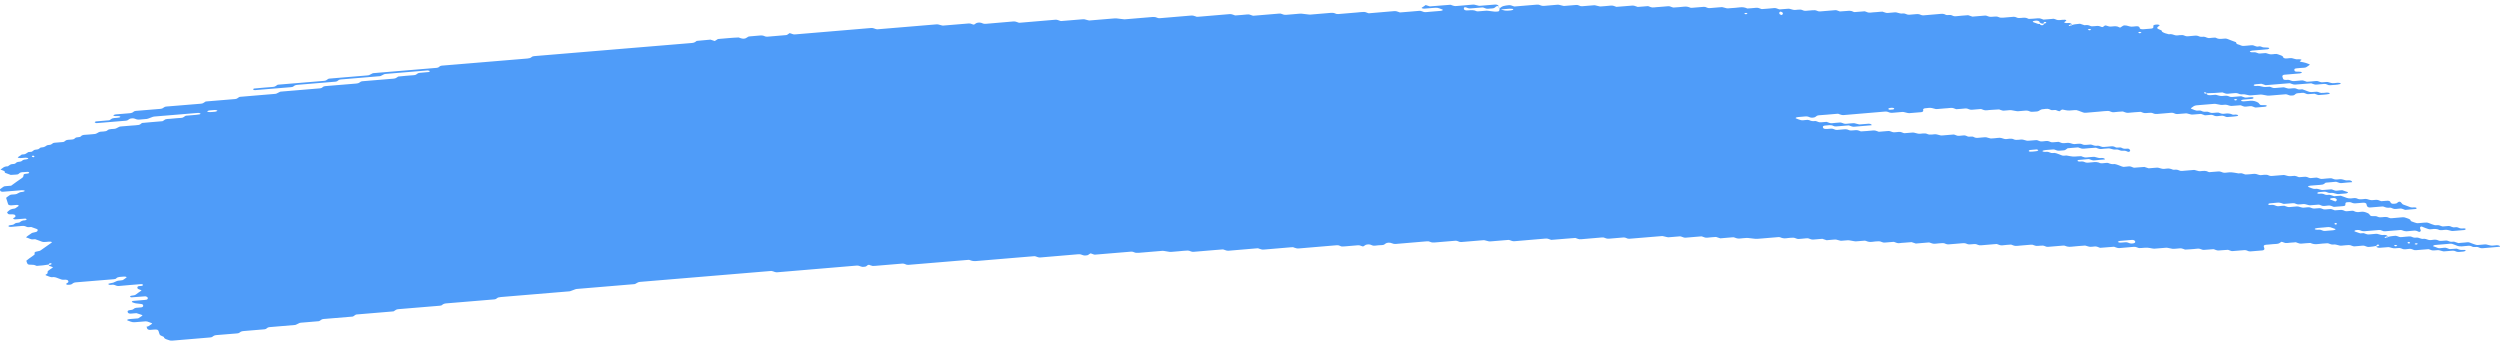 <svg width="304" height="42" viewBox="0 0 304 42" fill="none" xmlns="http://www.w3.org/2000/svg">
<path d="M286.02 22.151C285.604 22.185 285.182 22.209 284.774 22.26C284.509 22.292 284.395 22.198 284.218 22.149C284.159 22.132 284.096 22.098 284.041 22.102C283.628 22.136 283.216 22.175 282.803 22.213C282.676 22.297 282.596 22.408 282.403 22.448C282.213 22.487 281.99 22.487 281.779 22.506C281.501 22.529 281.223 22.553 280.946 22.574C280.807 22.585 280.693 22.626 280.647 22.703C280.638 22.715 280.731 22.747 280.781 22.767C280.95 22.831 281.114 22.904 281.299 22.953C281.476 23 281.695 22.923 281.885 22.983C282.31 23.117 282.314 23.115 282.639 23.09C282.917 23.066 283.195 23.04 283.473 23.023C283.527 23.019 283.59 23.051 283.649 23.068C283.826 23.115 283.94 23.222 284.201 23.181C284.399 23.149 284.618 23.143 284.824 23.126C284.997 23.188 285.157 23.258 285.342 23.308C285.515 23.355 285.566 23.391 285.473 23.453C285.389 23.511 285.271 23.534 285.115 23.538C284.976 23.541 284.837 23.56 284.698 23.57C284.626 23.577 284.559 23.581 284.492 23.588C284.226 23.611 284.226 23.611 283.742 23.474C283.552 23.421 283.338 23.496 283.157 23.444C283.034 23.41 282.929 23.359 282.811 23.323C282.761 23.308 282.681 23.305 282.618 23.31C282.407 23.325 282.196 23.335 281.994 23.363C281.851 23.382 281.767 23.442 281.784 23.502C281.788 23.526 281.889 23.56 281.948 23.562C282.083 23.566 282.226 23.536 282.356 23.551C282.483 23.566 282.613 23.609 282.706 23.656C282.895 23.754 283.11 23.667 283.291 23.692C283.481 23.72 283.637 23.806 283.818 23.857C283.864 23.87 283.953 23.848 284.024 23.842C284.231 23.827 284.437 23.814 284.643 23.799C284.816 23.861 285.001 23.917 285.157 23.987C285.439 24.116 285.743 24.165 286.109 24.103C286.315 24.069 286.517 24.081 286.682 24.165C286.85 24.25 287.044 24.242 287.259 24.225C287.457 24.207 287.659 24.16 287.861 24.22C288.299 24.353 288.303 24.359 288.821 24.308C288.977 24.293 289.095 24.289 289.213 24.338C289.322 24.383 289.44 24.421 289.554 24.464C289.76 24.449 289.971 24.434 290.177 24.417C290.443 24.393 290.59 24.423 290.653 24.543C290.691 24.616 290.708 24.682 290.801 24.731C290.91 24.791 291.028 24.789 291.188 24.772C291.34 24.757 291.449 24.733 291.512 24.657C291.538 24.624 291.588 24.595 291.635 24.569C291.673 24.55 291.732 24.52 291.765 24.524C291.828 24.532 291.913 24.556 291.934 24.584C292.14 24.842 292.14 24.845 292.351 24.919C292.582 25.003 292.822 25.078 293.033 25.172C293.222 25.255 293.412 25.219 293.618 25.219C293.774 25.219 293.875 25.274 293.863 25.33C293.854 25.362 293.795 25.409 293.745 25.413C293.332 25.456 292.915 25.492 292.498 25.522C292.447 25.526 292.384 25.488 292.325 25.469C292.207 25.43 292.102 25.37 291.976 25.358C291.849 25.345 291.702 25.377 291.563 25.387C291.424 25.398 291.277 25.426 291.15 25.409C291.024 25.392 290.923 25.33 290.805 25.289C290.75 25.27 290.674 25.242 290.628 25.249C290.321 25.3 290.093 25.229 289.874 25.135C289.828 25.116 289.748 25.103 289.689 25.108C289.2 25.144 288.716 25.187 288.227 25.227C288.03 25.244 287.869 25.169 287.827 25.043C287.806 24.973 287.764 24.902 287.764 24.832C287.764 24.703 287.533 24.633 287.364 24.648C287.086 24.669 286.804 24.686 286.53 24.718C286.307 24.744 286.117 24.718 285.966 24.642C285.789 24.554 285.587 24.571 285.385 24.594C285.233 24.612 285.191 24.682 285.199 24.86C285.208 25.003 285.136 25.048 284.862 25.071C284.517 25.101 284.167 25.131 283.818 25.154C283.763 25.159 283.7 25.122 283.645 25.103C283.527 25.065 283.422 25.003 283.296 24.99C283.169 24.975 283.022 25.007 282.883 25.02C282.744 25.03 282.596 25.061 282.47 25.046C282.344 25.03 282.238 24.966 282.125 24.926C282.07 24.907 282.003 24.879 281.948 24.883C281.67 24.9 281.392 24.926 281.114 24.949C280.802 24.975 280.802 24.975 280.36 24.842C280.158 24.783 279.956 24.83 279.758 24.847C279.547 24.864 279.349 24.872 279.185 24.787C279.075 24.731 278.953 24.697 278.823 24.708C278.473 24.733 278.128 24.765 277.778 24.791C277.719 24.795 277.639 24.785 277.593 24.765C277.37 24.676 277.151 24.605 276.839 24.65C276.57 24.689 276.279 24.691 276.009 24.727C275.862 24.746 275.795 24.815 275.824 24.868C275.841 24.896 275.929 24.928 275.988 24.928C276.123 24.93 276.271 24.898 276.397 24.911C276.658 24.936 276.789 25.116 277.13 25.067C277.332 25.037 277.542 25.026 277.753 25.018C277.808 25.016 277.867 25.056 277.926 25.078C278.094 25.135 278.242 25.21 278.486 25.172C278.688 25.142 278.903 25.133 279.109 25.116C279.438 25.088 279.438 25.09 279.863 25.221C280.065 25.283 280.267 25.234 280.465 25.219C280.613 25.208 280.752 25.187 280.87 25.216C281.051 25.261 281.181 25.364 281.405 25.358C281.615 25.351 281.821 25.321 282.032 25.311C282.163 25.304 282.285 25.338 282.39 25.396C282.5 25.454 282.617 25.479 282.761 25.467C282.967 25.45 283.178 25.428 283.388 25.417C283.447 25.415 283.515 25.435 283.569 25.452C283.687 25.49 283.801 25.535 283.915 25.576C284.121 25.563 284.332 25.558 284.534 25.533C284.69 25.514 284.799 25.522 284.926 25.565C285.086 25.623 285.216 25.725 285.477 25.676C285.608 25.653 285.759 25.659 285.89 25.638C286.05 25.61 286.159 25.62 286.273 25.685C286.488 25.806 286.758 25.809 287.036 25.762C287.339 25.71 287.566 25.77 287.794 25.864C288.034 25.963 288.034 25.96 288.219 26.198C288.274 26.266 288.43 26.298 288.56 26.285C288.779 26.264 288.969 26.275 289.129 26.356C289.297 26.444 289.499 26.433 289.706 26.409C289.979 26.377 290.253 26.349 290.476 26.474C290.586 26.533 290.704 26.548 290.851 26.533C291.268 26.495 291.689 26.471 292.098 26.424C292.346 26.394 292.49 26.463 292.658 26.52C292.885 26.6 293.134 26.67 293.134 26.839C293.134 26.867 293.193 26.899 293.243 26.92C293.353 26.965 293.471 27.004 293.585 27.046C293.753 27.11 293.917 27.164 294.149 27.13C294.351 27.102 294.566 27.093 294.772 27.074C294.979 27.055 295.168 27.044 295.354 27.125C295.568 27.217 295.796 27.305 296.04 27.373C296.213 27.423 296.44 27.339 296.625 27.405C296.739 27.446 296.849 27.493 296.971 27.527C297.021 27.542 297.101 27.532 297.169 27.527C297.308 27.519 297.451 27.512 297.586 27.491C297.742 27.468 297.859 27.472 297.977 27.521C298.087 27.566 298.196 27.628 298.323 27.641C298.512 27.66 298.723 27.574 298.912 27.673C299.009 27.722 299.131 27.769 299.258 27.784C299.384 27.799 299.531 27.767 299.666 27.769C299.725 27.769 299.797 27.803 299.83 27.831C299.851 27.846 299.822 27.887 299.793 27.908C299.755 27.933 299.7 27.968 299.645 27.972C299.228 28.011 298.811 28.043 298.394 28.079C298.146 28.1 298.146 28.1 297.645 27.966C297.527 27.933 297.396 27.94 297.249 27.955C297.051 27.974 296.849 28.011 296.642 27.972C296.373 27.827 296.04 27.814 295.686 27.869C295.539 27.893 295.404 27.893 295.294 27.852C295.063 27.771 294.819 27.696 294.612 27.6C294.452 27.525 294.376 27.519 294.309 27.621C294.288 27.654 294.267 27.688 294.271 27.718C294.296 27.825 294.343 27.929 294.368 28.036C294.376 28.066 294.343 28.1 294.322 28.132C294.254 28.222 294.166 28.216 294.018 28.141C293.871 28.066 293.694 28.017 293.458 28.051C293.256 28.081 293.037 28.077 292.835 28.109C292.523 28.156 292.304 28.087 292.081 27.995C292.035 27.976 291.955 27.966 291.896 27.97C291.268 28.019 290.645 28.075 290.017 28.124C289.883 28.134 289.76 28.102 289.655 28.045C289.546 27.987 289.423 27.957 289.289 27.968C288.733 28.013 288.177 28.053 287.621 28.109C287.393 28.132 287.212 28.105 287.057 28.03C286.939 27.974 286.829 27.957 286.682 27.963C286.522 27.97 286.408 27.991 286.328 28.053C286.252 28.113 286.307 28.149 286.475 28.196C286.656 28.248 286.825 28.314 286.998 28.374C287.137 28.365 287.276 28.348 287.41 28.35C287.469 28.35 287.524 28.389 287.583 28.41C287.752 28.472 287.907 28.534 288.147 28.5C288.35 28.47 288.564 28.464 288.771 28.444C289.057 28.421 289.057 28.421 289.52 28.556C289.638 28.59 289.765 28.588 289.916 28.568C290.047 28.553 290.182 28.583 290.274 28.648C290.312 28.673 290.3 28.716 290.22 28.857C290.22 28.962 290.308 28.915 290.337 28.846C290.384 28.748 290.295 28.716 290.127 28.769C290.009 28.808 289.95 28.863 289.979 28.908C289.996 28.932 290.076 28.962 290.22 28.857C290.59 28.729 290.872 28.714 291.142 28.68C291.302 28.66 291.403 28.669 291.529 28.724C291.681 28.791 291.833 28.861 292.081 28.827C292.351 28.789 292.637 28.784 292.911 28.752C293.163 28.722 293.294 28.816 293.454 28.872C293.648 28.938 293.863 28.863 294.039 28.902C294.225 28.94 294.355 29.034 294.57 29.052C294.882 28.994 295.08 29.101 295.316 29.171C295.501 29.225 295.72 29.178 295.918 29.154C296.141 29.128 296.326 29.152 296.482 29.229C296.659 29.317 296.857 29.297 297.059 29.278C297.531 29.235 297.548 29.229 297.821 29.346C298.019 29.432 298.209 29.393 298.407 29.383C298.58 29.441 298.748 29.503 298.929 29.554C298.976 29.567 299.064 29.545 299.136 29.539C299.342 29.522 299.552 29.505 299.759 29.488C299.898 29.477 300.045 29.445 300.172 29.458C300.298 29.473 300.403 29.535 300.517 29.575C300.631 29.616 300.749 29.657 300.858 29.699C301.027 29.763 301.187 29.817 301.422 29.785C301.625 29.757 301.835 29.748 302.046 29.729C302.311 29.706 302.303 29.712 302.795 29.84C303.061 29.911 303.335 29.825 303.604 29.817C303.739 29.812 303.869 29.836 303.962 29.898C304 29.924 303.987 29.966 304 30.003C303.305 30.061 302.606 30.11 301.919 30.18C301.654 30.208 301.515 30.131 301.372 30.067C301.136 29.964 300.824 30.114 300.601 29.981C300.466 29.902 300.273 29.857 300.041 29.896C299.906 29.917 299.763 29.915 299.624 29.934C299.27 29.981 298.946 29.983 298.664 29.836C298.567 29.785 298.428 29.757 298.327 29.708C298.209 29.654 298.095 29.624 297.956 29.635C297.329 29.686 296.705 29.738 296.082 29.793C296.027 29.797 295.973 29.83 295.926 29.853C295.808 29.913 295.846 29.96 296.036 29.998C296.099 30.011 296.15 30.039 296.208 30.061C296.322 30.101 296.427 30.165 296.554 30.18C296.68 30.195 296.828 30.165 296.967 30.154C297.106 30.144 297.253 30.112 297.379 30.125C297.506 30.14 297.611 30.202 297.729 30.24C297.784 30.259 297.851 30.291 297.906 30.289C298.184 30.276 298.457 30.253 298.735 30.234C298.908 30.291 299.056 30.375 299.262 30.394C299.392 30.407 299.531 30.383 299.666 30.387C299.725 30.39 299.801 30.422 299.83 30.45C299.847 30.467 299.793 30.509 299.75 30.531C299.59 30.612 299.371 30.597 299.173 30.623C298.959 30.651 298.765 30.642 298.601 30.558C298.491 30.503 298.369 30.473 298.234 30.484C297.885 30.512 297.539 30.544 297.19 30.567C297.131 30.571 297.059 30.552 297.004 30.537C296.562 30.407 296.562 30.402 296.251 30.43C295.791 30.471 295.792 30.471 295.484 30.358C295.425 30.336 295.362 30.296 295.311 30.298C294.823 30.332 294.338 30.366 293.854 30.415C293.694 30.43 293.585 30.43 293.467 30.375C293.366 30.328 293.248 30.274 293.121 30.261C292.991 30.249 292.848 30.281 292.709 30.291C292.57 30.302 292.422 30.33 292.3 30.313C292.174 30.296 292.064 30.236 291.955 30.193C291.841 30.148 291.719 30.15 291.563 30.167C291.083 30.216 291.079 30.21 290.603 30.078C290.548 30.063 290.476 30.046 290.417 30.05C290.068 30.075 289.723 30.108 289.373 30.133C289.238 30.144 289.108 30.116 289.015 30.054C288.977 30.028 288.99 29.986 288.965 29.902C288.935 29.883 288.969 29.917 288.977 29.949C289.04 29.945 289.116 29.949 289.162 29.932C289.28 29.892 289.339 29.838 289.31 29.793C289.293 29.77 289.213 29.74 289.162 29.74C289.07 29.74 288.99 29.787 288.965 29.902C288.699 29.973 288.417 29.988 288.143 30.022C287.983 30.043 287.882 30.033 287.756 29.977C287.604 29.909 287.448 29.842 287.2 29.877C286.93 29.915 286.644 29.922 286.366 29.951C286.046 29.986 285.907 29.793 285.637 29.797C285.359 29.802 285.081 29.838 284.803 29.864C284.559 29.885 284.559 29.885 284.054 29.746C283.868 29.695 283.649 29.77 283.468 29.716C283.346 29.682 283.241 29.631 283.123 29.595C283.072 29.579 282.992 29.579 282.929 29.584C282.58 29.609 282.226 29.627 281.889 29.674C281.506 29.729 281.215 29.669 280.941 29.543C280.596 29.567 280.246 29.579 279.905 29.62C279.657 29.65 279.514 29.579 279.345 29.522C279.286 29.503 279.236 29.471 279.172 29.462C279.109 29.453 279.033 29.471 278.966 29.477C278.688 29.5 278.402 29.511 278.132 29.55C277.799 29.599 277.673 29.423 277.416 29.402C277.243 29.507 277.151 29.65 276.81 29.661C276.532 29.669 276.254 29.703 275.976 29.727C275.837 29.738 275.698 29.75 275.559 29.761C275.336 29.78 275.23 29.864 275.277 29.992C275.302 30.063 275.323 30.133 275.344 30.204C275.386 30.33 275.281 30.437 275.104 30.452C274.615 30.492 274.131 30.535 273.643 30.571C273.512 30.582 273.386 30.546 273.28 30.488C273.171 30.43 273.049 30.405 272.914 30.415C272.425 30.456 271.941 30.499 271.452 30.535C271.398 30.539 271.326 30.518 271.271 30.501C271.153 30.462 271.04 30.418 270.926 30.377C270.648 30.396 270.374 30.409 270.101 30.434C269.658 30.473 269.658 30.475 269.334 30.358C269.275 30.336 269.216 30.296 269.161 30.298C268.951 30.306 268.744 30.328 268.534 30.347C267.915 30.402 267.915 30.402 267.734 30.338C267.569 30.279 267.422 30.206 267.173 30.24C266.904 30.279 266.617 30.291 266.34 30.313C266.133 30.328 265.927 30.345 265.72 30.349C265.666 30.351 265.607 30.311 265.548 30.289C265.379 30.223 265.215 30.169 264.983 30.206C264.849 30.227 264.705 30.232 264.566 30.242C264.204 30.272 264.204 30.272 263.61 30.144C263.551 30.131 263.48 30.116 263.421 30.122C262.932 30.161 262.448 30.204 261.959 30.24C261.9 30.244 261.829 30.232 261.77 30.221C261.104 30.097 261.104 30.097 260.397 30.157C260.127 30.178 260.119 30.187 259.837 30.073C259.71 30.024 259.605 30.001 259.458 30.016C258.902 30.067 258.342 30.101 257.79 30.161C257.541 30.187 257.398 30.122 257.23 30.065C257.171 30.046 257.108 30.003 257.057 30.005C256.501 30.046 255.945 30.095 255.389 30.135C255.339 30.14 255.276 30.097 255.217 30.078C255.103 30.039 254.993 29.981 254.867 29.969C254.736 29.956 254.593 29.988 254.45 29.998C254.1 30.026 254.1 30.024 253.696 29.898C253.641 29.881 253.57 29.857 253.515 29.862C252.959 29.904 252.399 29.941 251.847 30.003C251.531 30.037 251.317 29.975 251.093 29.885C251.047 29.866 250.967 29.857 250.908 29.862C250.281 29.911 249.657 29.966 249.03 30.016C248.899 30.026 248.773 29.99 248.667 29.934C248.499 29.847 248.301 29.857 248.091 29.877C247.606 29.922 247.602 29.919 247.316 29.817C247.257 29.795 247.206 29.768 247.143 29.757C247.084 29.746 247.008 29.753 246.945 29.757C246.667 29.778 246.389 29.802 246.111 29.825C245.833 29.849 245.551 29.862 245.277 29.898C244.94 29.943 244.78 29.804 244.544 29.74C244.199 29.768 243.845 29.785 243.504 29.83C243.243 29.864 243.121 29.77 242.948 29.721C242.889 29.703 242.826 29.667 242.771 29.671C242.144 29.718 241.516 29.77 240.893 29.828C240.741 29.84 240.64 29.823 240.514 29.772C240.232 29.656 240.219 29.661 239.747 29.703C239.541 29.723 239.343 29.74 239.166 29.652C239.01 29.573 238.821 29.554 238.598 29.579C238.324 29.611 238.042 29.629 237.764 29.65C237.486 29.674 237.208 29.706 236.93 29.716C236.707 29.727 236.572 29.627 236.395 29.575C236.34 29.56 236.264 29.558 236.201 29.562C235.923 29.582 235.637 29.597 235.367 29.633C235.039 29.678 234.858 29.56 234.626 29.492C234.575 29.477 234.491 29.485 234.428 29.492C233.939 29.53 233.455 29.573 232.967 29.614C232.794 29.556 232.617 29.5 232.444 29.443C232.166 29.464 231.888 29.488 231.61 29.509C231.4 29.526 231.185 29.532 230.987 29.564C230.73 29.607 230.604 29.507 230.431 29.458C230.372 29.441 230.309 29.404 230.254 29.409C229.905 29.432 229.555 29.458 229.21 29.494C228.881 29.53 228.751 29.338 228.481 29.34C228.203 29.342 227.917 29.37 227.647 29.409C227.336 29.453 227.117 29.385 226.893 29.293C226.847 29.274 226.767 29.263 226.708 29.267C226.359 29.293 226.013 29.325 225.664 29.351C225.605 29.355 225.533 29.344 225.474 29.331C224.809 29.205 224.809 29.203 224.518 29.229C224.312 29.246 224.101 29.267 223.891 29.278C223.832 29.282 223.76 29.263 223.705 29.246C223.267 29.116 223.267 29.113 222.951 29.139C222.673 29.163 222.395 29.186 222.117 29.21C221.945 29.152 221.768 29.096 221.595 29.039C221.25 29.067 220.896 29.088 220.555 29.126C220.395 29.143 220.29 29.137 220.167 29.084C220.016 29.019 219.864 28.945 219.611 28.981C219.342 29.019 219.056 29.024 218.782 29.056C218.453 29.094 218.318 28.9 218.053 28.902C217.775 28.904 217.489 28.932 217.219 28.97C216.908 29.015 216.689 28.947 216.465 28.855C216.419 28.836 216.339 28.825 216.28 28.829C215.514 28.891 214.751 28.953 213.985 29.019C213.513 29.06 213.513 29.062 212.616 28.945C212.553 28.936 212.485 28.927 212.422 28.932C212.144 28.951 211.858 28.966 211.588 29.002C211.26 29.047 211.079 28.932 210.847 28.861C210.796 28.846 210.716 28.855 210.649 28.859C210.438 28.874 210.232 28.893 210.022 28.91C209.744 28.934 209.466 28.957 209.188 28.981C209.015 28.925 208.838 28.868 208.665 28.812C208.32 28.84 207.966 28.855 207.625 28.9C207.364 28.934 207.242 28.844 207.069 28.793C207.01 28.776 206.947 28.739 206.892 28.741C206.265 28.789 205.637 28.838 205.014 28.898C204.757 28.923 204.639 28.827 204.466 28.778C204.407 28.763 204.34 28.735 204.285 28.739C203.868 28.769 203.451 28.806 203.035 28.842C202.799 28.863 202.799 28.863 202.285 28.731C202.226 28.716 202.158 28.701 202.1 28.705C200.777 28.812 199.459 28.925 198.136 29.032C198.002 29.043 197.879 29.011 197.774 28.953C197.665 28.895 197.542 28.866 197.408 28.876C196.852 28.921 196.292 28.962 195.74 29.017C195.512 29.041 195.331 29.013 195.176 28.938C195.058 28.883 194.948 28.861 194.801 28.874C194.523 28.9 194.245 28.921 193.967 28.945C193.689 28.968 193.411 28.992 193.133 29.015C192.855 29.039 192.573 29.052 192.299 29.088C191.962 29.133 191.798 29 191.566 28.934C191.149 28.966 190.732 28.998 190.32 29.032C189.764 29.077 189.208 29.126 188.652 29.169C188.601 29.173 188.538 29.135 188.479 29.116C188.306 29.062 188.18 28.987 187.923 29.011C186.676 29.124 185.421 29.22 184.171 29.331C183.909 29.355 183.796 29.263 183.619 29.214C183.56 29.199 183.493 29.169 183.438 29.173C182.743 29.227 182.048 29.287 181.353 29.344C181.071 29.368 181.071 29.368 180.599 29.235C180.544 29.22 180.473 29.201 180.414 29.205C179.508 29.278 178.607 29.355 177.701 29.43C177.567 29.441 177.445 29.411 177.335 29.353C177.23 29.295 177.103 29.263 176.973 29.274C176.139 29.342 175.301 29.409 174.471 29.483C174.248 29.505 174.063 29.485 173.903 29.409C173.789 29.353 173.675 29.329 173.532 29.342C172.281 29.447 171.03 29.547 169.779 29.659C169.539 29.68 169.371 29.639 169.219 29.569C169.097 29.513 168.992 29.503 168.84 29.511C168.68 29.522 168.583 29.545 168.495 29.609C168.381 29.693 168.31 29.797 168.04 29.804C167.762 29.81 167.48 29.836 167.206 29.872C166.945 29.909 166.823 29.812 166.659 29.755C166.536 29.714 166.423 29.708 166.267 29.727C166.124 29.744 166.035 29.78 165.951 29.849C165.766 29.994 165.749 29.994 165.521 29.902C165.399 29.853 165.29 29.815 165.155 29.823C164.599 29.866 164.043 29.913 163.487 29.962C163.167 29.99 163.163 29.994 162.923 29.887C162.805 29.834 162.691 29.808 162.552 29.821C161.023 29.949 159.495 30.073 157.966 30.208C157.73 30.229 157.57 30.184 157.401 30.12C157.347 30.099 157.292 30.069 157.229 30.061C157.166 30.052 157.094 30.061 157.027 30.065C155.915 30.157 154.799 30.244 153.691 30.347C153.438 30.37 153.304 30.302 153.131 30.247C153.072 30.227 153.021 30.197 152.958 30.189C152.895 30.182 152.819 30.197 152.752 30.204C151.64 30.296 150.524 30.383 149.416 30.486C149.151 30.509 149.037 30.42 148.864 30.373C148.805 30.355 148.742 30.323 148.688 30.328C148.338 30.351 147.993 30.383 147.643 30.411C146.809 30.482 145.975 30.548 145.141 30.621C144.821 30.648 144.682 30.458 144.413 30.467C144.063 30.477 143.718 30.52 143.368 30.55C143.09 30.573 142.812 30.595 142.534 30.621C142.261 30.644 142.261 30.644 141.578 30.52C141.519 30.509 141.448 30.494 141.389 30.499C140.416 30.578 139.439 30.657 138.47 30.742C138.247 30.762 138.062 30.751 137.902 30.672C137.788 30.616 137.67 30.588 137.531 30.601C136.07 30.723 134.612 30.845 133.151 30.965C133.096 30.969 133.024 30.948 132.97 30.93C132.852 30.892 132.738 30.847 132.624 30.806C132.54 30.856 132.431 30.901 132.376 30.956C132.3 31.031 132.199 31.052 132.039 31.065C131.879 31.078 131.778 31.074 131.652 31.018C131.5 30.95 131.344 30.896 131.096 30.918C129.567 31.052 128.038 31.174 126.509 31.307C126.256 31.328 126.138 31.234 125.962 31.185C125.903 31.17 125.835 31.146 125.78 31.151C125.153 31.2 124.53 31.253 123.902 31.305C122.163 31.45 120.423 31.589 118.688 31.743C118.372 31.771 118.157 31.717 117.934 31.625C117.888 31.606 117.808 31.595 117.749 31.6C115.315 31.8 112.88 32.004 110.45 32.207C110.32 32.217 110.193 32.183 110.088 32.128C109.978 32.07 109.856 32.042 109.722 32.053C108.61 32.145 107.498 32.237 106.386 32.331C106.108 32.354 106.104 32.356 105.817 32.254C105.758 32.232 105.695 32.192 105.649 32.196C105.552 32.207 105.459 32.26 105.392 32.333C105.325 32.41 105.219 32.431 105.063 32.446C104.903 32.461 104.798 32.455 104.676 32.403C104.52 32.339 104.377 32.277 104.124 32.299C100.928 32.572 97.731 32.835 94.534 33.107C94.277 33.128 94.159 33.038 93.983 32.989C93.924 32.974 93.865 32.953 93.802 32.948C93.734 32.944 93.662 32.957 93.595 32.963C88.381 33.397 83.167 33.834 77.953 34.267C77.641 34.293 77.646 34.293 77.305 34.49C77.263 34.513 77.208 34.545 77.149 34.55C75.552 34.686 73.952 34.819 72.352 34.951C71.657 35.009 70.962 35.069 70.267 35.125C70.019 35.144 70.019 35.144 69.425 35.375C69.374 35.394 69.315 35.42 69.256 35.424C66.476 35.657 63.697 35.89 60.913 36.119C60.694 36.136 60.517 36.174 60.416 36.277C60.344 36.349 60.252 36.392 60.113 36.405C58.167 36.568 56.221 36.732 54.271 36.89C54.039 36.91 53.901 36.969 53.787 37.059C53.749 37.089 53.715 37.123 53.66 37.145C53.61 37.164 53.534 37.17 53.471 37.177C51.803 37.316 50.135 37.459 48.463 37.592C48.215 37.611 48.114 37.69 47.992 37.773C47.949 37.801 47.92 37.84 47.865 37.859C47.81 37.876 47.73 37.876 47.663 37.88C46.273 37.995 44.883 38.113 43.494 38.228C43.224 38.218 43.165 38.342 43.035 38.417C42.988 38.442 42.955 38.477 42.9 38.494C42.841 38.511 42.765 38.508 42.693 38.513C41.581 38.605 40.47 38.703 39.353 38.789C39.097 38.808 39.046 38.917 38.907 38.992C38.861 39.015 38.814 39.051 38.76 39.058C38.065 39.12 37.37 39.178 36.675 39.233C36.443 39.252 36.443 39.25 36.035 39.462C35.988 39.486 35.934 39.511 35.875 39.517C34.834 39.607 33.79 39.693 32.745 39.781C32.611 39.791 32.518 39.842 32.451 39.915C32.383 39.988 32.286 40.035 32.152 40.045C31.318 40.116 30.484 40.189 29.65 40.253C29.418 40.27 29.267 40.323 29.166 40.42C29.09 40.492 28.997 40.529 28.85 40.541C28.016 40.61 27.182 40.685 26.344 40.745C26.099 40.762 25.973 40.834 25.872 40.924C25.792 40.997 25.699 41.022 25.544 41.035C24.015 41.159 22.482 41.283 20.957 41.42C20.7 41.444 20.57 41.369 20.401 41.315C20.161 41.24 19.938 41.159 19.938 40.992C19.938 40.967 19.866 40.937 19.816 40.916C19.441 40.755 19.441 40.755 19.382 40.584C19.348 40.48 19.31 40.373 19.281 40.266C19.226 40.09 19.091 40.045 18.704 40.078C18.565 40.088 18.426 40.103 18.287 40.112C18.081 40.127 17.925 40.056 17.887 39.928C17.866 39.857 17.84 39.787 17.82 39.716C18.03 39.699 18.026 39.697 18.396 39.438C18.552 39.329 18.552 39.329 18.253 39.22C18.14 39.18 18.03 39.135 17.908 39.096C17.853 39.079 17.782 39.069 17.723 39.073C17.373 39.099 17.028 39.129 16.682 39.158C16.126 39.205 16.126 39.205 15.562 38.987C15.516 38.97 15.444 38.938 15.453 38.921C15.499 38.842 15.613 38.808 15.756 38.799C15.966 38.786 16.173 38.765 16.379 38.748C16.518 38.737 16.657 38.724 16.796 38.714C16.927 38.633 17.061 38.553 17.183 38.47C17.377 38.342 17.377 38.337 17.112 38.248C16.943 38.188 16.762 38.134 16.59 38.079C16.383 38.096 16.173 38.115 15.966 38.13C15.705 38.149 15.6 38.109 15.533 37.97C15.473 37.848 15.545 37.743 15.747 37.718C15.954 37.692 16.147 37.675 16.253 37.566C16.354 37.461 16.531 37.42 16.75 37.412C16.889 37.406 17.028 37.391 17.167 37.378C17.348 37.361 17.445 37.252 17.407 37.13C17.386 37.051 17.343 36.984 17.179 36.967C16.451 36.892 16.442 36.895 16.08 36.749C16.046 36.736 16.021 36.698 16.034 36.679C16.055 36.647 16.101 36.6 16.152 36.593C16.636 36.546 17.12 36.503 17.605 36.471C17.765 36.461 17.883 36.446 17.937 36.367C18.013 36.258 17.98 36.157 17.832 36.082C17.786 36.059 17.71 36.029 17.659 36.031C17.103 36.069 16.552 36.119 15.996 36.157C15.945 36.161 15.853 36.125 15.832 36.097C15.79 36.046 15.853 35.977 16 35.954C16.194 35.922 16.392 35.92 16.522 35.813C16.703 35.661 16.927 35.522 17.129 35.377C17.162 35.351 17.217 35.302 17.205 35.298C17.099 35.251 16.977 35.214 16.868 35.169C16.682 35.095 16.682 34.99 16.724 34.889C16.758 34.808 16.884 34.776 17.04 34.776C17.108 34.776 17.192 34.776 17.247 34.757C17.39 34.71 17.436 34.65 17.365 34.605C17.322 34.58 17.247 34.543 17.196 34.547C16.295 34.618 15.389 34.686 14.492 34.774C14.227 34.8 14.105 34.718 13.945 34.661C13.823 34.616 13.709 34.599 13.557 34.631C13.414 34.661 13.275 34.644 13.187 34.573C13.115 34.515 13.241 34.466 13.582 34.411C13.646 34.4 13.717 34.394 13.764 34.372C14.252 34.141 14.252 34.139 14.589 34.109C14.918 34.081 14.918 34.079 15.09 33.955C15.17 33.898 15.259 33.84 15.335 33.78C15.364 33.757 15.415 33.714 15.398 33.701C15.305 33.635 15.179 33.62 15.031 33.635C14.703 33.671 14.315 33.641 14.143 33.844C14.075 33.921 13.97 33.943 13.818 33.955C12.294 34.079 10.769 34.212 9.24 34.331C8.992 34.351 8.878 34.43 8.781 34.517C8.697 34.59 8.604 34.612 8.444 34.624C8.284 34.637 8.158 34.644 8.065 34.573C8.01 34.53 8.057 34.471 8.183 34.411C8.364 34.325 8.331 34.218 8.272 34.118C8.229 34.051 8.099 34.005 7.96 34.009C7.754 34.017 7.556 34.041 7.383 33.955C7.282 33.906 7.156 33.872 7.042 33.829C6.823 33.742 6.604 33.652 6.296 33.709C6.086 33.688 5.938 33.611 5.77 33.551C5.488 33.453 5.462 33.438 5.665 33.333C5.892 33.216 5.715 33.062 5.841 32.946C5.976 32.822 6.162 32.713 6.326 32.598C6.368 32.568 6.406 32.54 6.448 32.51C6.351 32.468 6.263 32.414 6.149 32.384C6.002 32.346 5.926 32.299 5.934 32.166C5.905 32.147 5.917 32.196 5.951 32.209C5.989 32.222 6.082 32.211 6.128 32.196C6.246 32.155 6.305 32.102 6.275 32.057C6.258 32.033 6.178 32.004 6.128 32.004C6.035 32.004 5.955 32.051 5.93 32.166C5.458 32.254 4.97 32.297 4.481 32.331C4.431 32.335 4.367 32.292 4.308 32.271C4.115 32.198 4.115 32.2 3.546 32.179C3.487 32.177 3.407 32.147 3.378 32.117C3.256 31.986 3.26 31.843 3.201 31.704C3.31 31.615 3.42 31.527 3.534 31.439C3.761 31.262 4.056 31.106 4.233 30.911C4.195 30.806 4.144 30.702 4.33 30.616C4.856 30.509 4.852 30.509 4.995 30.407C5.404 30.116 5.808 29.823 6.233 29.537C6.347 29.462 6.347 29.421 6.145 29.389C6.082 29.381 6.014 29.379 5.947 29.383C5.736 29.398 5.526 29.436 5.319 29.428C5.113 29.421 4.961 29.327 4.793 29.27C4.62 29.21 4.447 29.148 4.275 29.086C4.077 29.092 3.879 29.152 3.681 29.056C3.529 28.981 3.34 28.927 3.167 28.866C3.298 28.703 3.542 28.579 3.732 28.436C3.904 28.305 3.908 28.308 4.372 28.207C4.591 28.16 4.666 27.919 4.481 27.848C4.258 27.762 4.022 27.683 3.795 27.602C3.597 27.609 3.395 27.666 3.205 27.57C3.058 27.497 2.889 27.448 2.645 27.476C2.232 27.523 1.811 27.547 1.394 27.585C1.251 27.598 1.095 27.589 1.032 27.517C0.99 27.465 1.112 27.395 1.251 27.38C1.461 27.358 1.651 27.333 1.756 27.226C1.857 27.119 2.043 27.087 2.262 27.072C2.321 27.068 2.388 27.042 2.417 27.016C2.569 26.892 2.738 26.786 3.062 26.79C3.197 26.747 3.268 26.694 3.226 26.642C3.201 26.614 3.112 26.578 3.062 26.582C2.712 26.604 2.363 26.625 2.022 26.664C1.862 26.681 1.739 26.685 1.638 26.621C1.567 26.578 1.605 26.52 1.739 26.459C1.857 26.405 1.891 26.343 1.883 26.27C1.862 26.102 1.735 26.052 1.331 26.063C1.04 26.072 0.969 26.044 0.905 25.898C0.889 25.864 0.847 25.817 0.876 25.794C1.057 25.648 1.175 25.469 1.516 25.4C1.651 25.375 1.794 25.375 1.878 25.319C1.963 25.264 2.038 25.199 2.127 25.146C2.236 25.082 2.312 25.022 2.262 24.981C2.177 24.909 2.043 24.902 1.887 24.928C1.752 24.949 1.609 24.951 1.47 24.964C1.221 24.988 1.019 24.932 0.99 24.838C0.91 24.59 0.825 24.344 0.754 24.096C0.745 24.067 0.766 24.028 0.8 24.002C0.918 23.913 1.044 23.827 1.167 23.739C1.31 23.639 1.537 23.658 1.731 23.639C2.005 23.611 2.005 23.613 2.371 23.408C2.514 23.327 2.763 23.359 2.91 23.286C2.957 23.263 3.028 23.224 3.015 23.203C2.999 23.175 2.914 23.154 2.851 23.141C2.792 23.128 2.721 23.122 2.658 23.128C1.891 23.19 1.129 23.256 0.362 23.316C0.232 23.327 0.088 23.28 0.042 23.213C-0.004 23.151 0.008 23.077 0 23.006C0.122 22.919 0.261 22.837 0.366 22.743C0.446 22.671 0.539 22.639 0.699 22.634C0.91 22.628 1.116 22.602 1.352 22.583C1.79 22.271 2.219 21.944 2.691 21.632C2.881 21.506 2.834 21.377 2.872 21.243C2.91 21.119 3.192 21.138 3.382 21.102C3.534 21.072 3.584 21.003 3.525 20.956C3.491 20.928 3.416 20.896 3.357 20.896C3.218 20.896 3.079 20.916 2.94 20.926C2.801 20.937 2.641 20.93 2.527 20.967C2.417 21.001 2.346 21.074 2.274 21.136C2.194 21.204 2.089 21.228 1.929 21.232C1.723 21.236 1.516 21.255 1.31 21.27C1.082 21.187 0.847 21.106 0.628 21.018C0.585 21.001 0.577 20.952 0.581 20.92C0.59 20.836 0.526 20.785 0.387 20.744C0.27 20.71 0.173 20.661 0.063 20.618C0.147 20.561 0.24 20.505 0.307 20.443C0.455 20.313 0.64 20.219 0.96 20.223C1.087 20.14 1.188 20.037 1.352 19.979C1.508 19.924 1.773 19.979 1.891 19.853C1.95 19.791 2.038 19.721 2.152 19.695C2.333 19.654 2.569 19.676 2.674 19.556C2.738 19.488 2.83 19.426 2.952 19.409C3.091 19.389 3.235 19.385 3.336 19.344C3.39 19.323 3.449 19.289 3.449 19.259C3.449 19.24 3.365 19.21 3.306 19.197C3.251 19.182 3.18 19.171 3.117 19.175C2.906 19.188 2.7 19.212 2.489 19.225C2.43 19.229 2.363 19.214 2.3 19.201C2.114 19.167 2.127 19.124 2.274 19.047C2.422 18.972 2.527 18.876 2.649 18.788C2.784 18.774 2.952 18.78 3.045 18.739C3.201 18.673 3.31 18.577 3.437 18.494C3.576 18.481 3.719 18.476 3.849 18.453C3.904 18.444 3.929 18.397 3.976 18.37C4.06 18.316 4.132 18.239 4.245 18.213C4.431 18.175 4.658 18.19 4.768 18.072C4.831 18.004 4.928 17.931 5.046 17.927C5.374 17.919 5.513 17.801 5.681 17.69C5.808 17.606 6.077 17.649 6.216 17.566C6.309 17.512 6.376 17.446 6.469 17.395C6.507 17.373 6.587 17.363 6.65 17.356C6.996 17.324 7.345 17.301 7.69 17.267C7.745 17.26 7.796 17.228 7.838 17.202C7.926 17.147 7.981 17.07 8.091 17.034C8.2 16.997 8.356 16.997 8.491 16.986C8.924 16.954 8.958 16.963 9.156 16.781C9.316 16.634 9.708 16.738 9.838 16.576C9.914 16.482 10.053 16.405 10.302 16.394C10.651 16.379 10.997 16.339 11.346 16.311C11.658 16.285 11.654 16.285 11.991 16.087C12.142 15.997 12.365 16.01 12.563 15.992C12.774 15.975 12.968 15.95 13.069 15.843C13.17 15.738 13.355 15.704 13.57 15.689C13.768 15.674 13.991 15.685 14.147 15.599C14.526 15.394 14.522 15.392 14.787 15.37C15.204 15.336 15.621 15.302 16.038 15.266C16.316 15.242 16.607 15.238 16.868 15.191C17.057 15.157 17.141 15.037 17.264 14.954C17.609 14.921 17.954 14.889 18.299 14.86C18.784 14.817 19.272 14.778 19.761 14.738C19.971 14.656 20.001 14.477 20.355 14.468C20.565 14.464 20.772 14.436 20.982 14.419C21.332 14.389 21.677 14.351 22.027 14.336C22.292 14.325 22.338 14.21 22.477 14.137C22.524 14.111 22.566 14.075 22.621 14.069C23.168 14.009 23.733 13.996 24.267 13.908C24.322 13.9 24.373 13.855 24.385 13.823C24.394 13.806 24.322 13.774 24.276 13.759C24.221 13.742 24.149 13.724 24.09 13.729C22.351 13.872 20.612 14.017 18.872 14.161C18.628 14.182 18.628 14.18 18.034 14.415C17.984 14.434 17.925 14.456 17.861 14.462C17.584 14.488 17.301 14.502 17.028 14.535C16.804 14.56 16.619 14.535 16.459 14.458C16.345 14.402 16.227 14.385 16.084 14.389C15.924 14.396 15.819 14.419 15.726 14.477C15.604 14.556 15.541 14.659 15.284 14.68C14.101 14.772 12.917 14.874 11.738 14.973C11.573 14.943 11.493 14.898 11.536 14.845C11.561 14.812 11.611 14.77 11.662 14.765C12.146 14.721 12.635 14.682 13.119 14.639C13.187 14.633 13.279 14.637 13.317 14.616C13.502 14.52 13.57 14.364 13.919 14.353C14.122 14.347 14.328 14.314 14.522 14.284C14.576 14.276 14.627 14.231 14.64 14.199C14.644 14.182 14.576 14.15 14.526 14.135C14.341 14.073 14.126 14.148 13.941 14.105C13.877 14.09 13.789 14.069 13.776 14.043C13.768 14.019 13.839 13.981 13.89 13.957C13.936 13.936 13.999 13.917 14.063 13.91C14.618 13.861 15.175 13.81 15.73 13.771C15.958 13.757 16.118 13.703 16.219 13.605C16.295 13.532 16.387 13.493 16.531 13.483C17.504 13.404 18.476 13.316 19.453 13.243C19.698 13.226 19.824 13.156 19.925 13.064C20.005 12.991 20.098 12.966 20.254 12.953C21.648 12.842 23.033 12.718 24.427 12.611C24.684 12.591 24.76 12.499 24.891 12.42C24.937 12.393 24.966 12.358 25.026 12.341C25.084 12.324 25.16 12.326 25.232 12.322C26.344 12.23 27.456 12.132 28.572 12.046C28.833 12.027 28.883 11.92 29.018 11.845C29.064 11.822 29.107 11.783 29.161 11.777C29.995 11.704 30.829 11.636 31.663 11.565C32.219 11.518 32.775 11.471 33.331 11.426C33.605 11.405 33.605 11.403 33.975 11.2C34.017 11.176 34.076 11.149 34.131 11.142C35.731 11.005 37.328 10.875 38.928 10.74C39.063 10.729 39.16 10.68 39.227 10.608C39.294 10.535 39.392 10.486 39.522 10.475C40.773 10.368 42.024 10.264 43.279 10.163C43.506 10.146 43.666 10.095 43.767 9.998C43.843 9.926 43.936 9.887 44.079 9.877C45.33 9.774 46.581 9.665 47.836 9.567C48.076 9.547 48.194 9.475 48.312 9.389C48.354 9.359 48.388 9.31 48.438 9.306C49.061 9.246 49.68 9.184 50.308 9.143C50.569 9.126 50.658 9.036 50.763 8.951C50.847 8.883 50.944 8.859 51.104 8.851C51.454 8.831 51.799 8.795 52.14 8.759C52.191 8.752 52.254 8.705 52.258 8.675C52.266 8.62 52.169 8.581 52.01 8.562C50.342 8.701 48.67 8.84 47.002 8.979C46.728 9.002 46.728 9.002 46.358 9.205C46.315 9.229 46.256 9.257 46.197 9.263C44.597 9.398 43.001 9.53 41.4 9.665C41.266 9.676 41.169 9.725 41.101 9.798C41.034 9.87 40.937 9.919 40.806 9.93C39.278 10.058 37.749 10.189 36.216 10.311C35.988 10.328 35.828 10.377 35.727 10.475C35.651 10.548 35.559 10.586 35.416 10.597C33.954 10.717 32.497 10.843 31.031 10.958C30.884 10.969 30.774 10.907 30.783 10.849C30.787 10.819 30.85 10.77 30.901 10.766C31.663 10.695 32.421 10.623 33.188 10.569C33.445 10.552 33.52 10.458 33.651 10.379C33.693 10.351 33.727 10.315 33.782 10.3C33.84 10.283 33.916 10.285 33.988 10.281C35.795 10.129 37.602 9.975 39.413 9.832C39.674 9.81 39.724 9.706 39.859 9.631C39.905 9.605 39.947 9.567 40.002 9.562C40.558 9.511 41.114 9.466 41.67 9.421C42.643 9.34 43.616 9.259 44.593 9.178C44.875 9.154 44.875 9.154 45.237 8.953C45.279 8.93 45.338 8.9 45.393 8.895C47.966 8.68 50.54 8.464 53.113 8.25C53.248 8.239 53.345 8.19 53.412 8.117C53.479 8.047 53.576 7.995 53.707 7.983C57.186 7.692 60.66 7.401 64.139 7.115C64.366 7.095 64.526 7.051 64.627 6.95C64.699 6.877 64.796 6.839 64.939 6.826C68.763 6.508 72.588 6.189 76.416 5.868C78.989 5.655 81.562 5.437 84.136 5.227C84.372 5.208 84.498 5.142 84.616 5.054C84.654 5.024 84.692 4.975 84.742 4.971C85.294 4.917 85.846 4.868 86.397 4.819C86.57 4.877 86.743 4.932 86.915 4.99C87.046 4.909 87.172 4.825 87.303 4.744C88.137 4.682 88.958 4.586 89.8 4.556C89.855 4.554 89.914 4.594 89.973 4.616C90.365 4.75 90.588 4.74 90.837 4.56C90.925 4.496 91.001 4.438 91.135 4.428C91.552 4.389 91.974 4.364 92.386 4.319C92.61 4.295 92.795 4.317 92.955 4.393C93.069 4.449 93.187 4.473 93.326 4.46C94.092 4.396 94.854 4.334 95.621 4.265C95.676 4.261 95.726 4.225 95.768 4.199C95.857 4.143 95.933 4.084 96.017 4.026C96.13 4.062 96.257 4.09 96.35 4.137C96.468 4.193 96.577 4.193 96.737 4.178C99.795 3.919 102.857 3.667 105.914 3.406C106.175 3.385 106.289 3.474 106.466 3.521C106.525 3.538 106.584 3.56 106.647 3.564C106.714 3.568 106.786 3.556 106.853 3.549C109.149 3.357 111.444 3.166 113.739 2.974C114.043 2.948 114.043 2.948 114.493 3.081C114.548 3.098 114.62 3.117 114.679 3.111C115.723 3.028 116.768 2.938 117.808 2.852C117.943 2.842 118.056 2.876 118.179 2.925C118.419 3.021 118.435 3.021 118.612 2.88C118.696 2.814 118.785 2.773 118.924 2.754C119.075 2.733 119.198 2.739 119.316 2.777C119.484 2.831 119.606 2.921 119.863 2.897C120.975 2.797 122.091 2.713 123.199 2.611C123.451 2.587 123.586 2.66 123.755 2.713C123.814 2.733 123.868 2.762 123.932 2.769C123.995 2.775 124.071 2.76 124.138 2.754C125.528 2.638 126.922 2.525 128.307 2.401C128.569 2.378 128.682 2.47 128.859 2.517C128.918 2.534 128.985 2.564 129.04 2.559C129.874 2.493 130.712 2.423 131.546 2.352C131.845 2.326 131.845 2.328 132.3 2.459C132.355 2.476 132.426 2.493 132.485 2.489C133.458 2.41 134.435 2.328 135.408 2.247C135.707 2.222 135.707 2.222 136.571 2.333C136.634 2.341 136.701 2.354 136.764 2.35C137.876 2.258 138.992 2.168 140.104 2.07C140.327 2.051 140.513 2.068 140.673 2.145C140.787 2.2 140.904 2.224 141.043 2.211C142.294 2.106 143.549 2.006 144.796 1.895C145.036 1.873 145.192 1.92 145.36 1.982C145.415 2.004 145.47 2.034 145.533 2.042C145.596 2.051 145.668 2.042 145.735 2.036C146.986 1.931 148.241 1.833 149.488 1.719C149.74 1.696 149.875 1.768 150.044 1.822C150.103 1.841 150.166 1.88 150.216 1.877C150.705 1.841 151.193 1.809 151.678 1.756C151.939 1.726 152.053 1.824 152.23 1.871C152.288 1.886 152.356 1.918 152.411 1.914C153.455 1.83 154.5 1.743 155.54 1.653C155.687 1.64 155.797 1.659 155.915 1.715C156.071 1.79 156.252 1.82 156.479 1.796C156.963 1.747 157.452 1.713 157.941 1.672C158.227 1.649 158.227 1.649 159.103 1.76C159.166 1.768 159.233 1.781 159.297 1.777C160.131 1.709 160.969 1.642 161.798 1.567C162.022 1.546 162.207 1.565 162.367 1.642C162.481 1.698 162.594 1.721 162.738 1.709C163.504 1.644 164.266 1.58 165.033 1.516C165.311 1.493 165.589 1.452 165.867 1.452C166.069 1.454 166.216 1.557 166.398 1.608C166.448 1.623 166.532 1.606 166.6 1.602C167.573 1.52 168.55 1.446 169.518 1.354C169.771 1.33 169.906 1.403 170.074 1.456C170.133 1.476 170.196 1.514 170.247 1.512C170.596 1.488 170.942 1.456 171.291 1.429C171.708 1.394 172.129 1.369 172.542 1.322C172.879 1.283 173.005 1.469 173.275 1.476C173.481 1.482 173.692 1.446 173.898 1.429C174.315 1.394 174.732 1.356 175.149 1.326C175.297 1.315 175.41 1.281 175.457 1.204C175.465 1.189 175.394 1.157 175.347 1.138C174.787 0.92 174.787 0.92 174.223 0.967C173.873 0.997 173.528 1.027 173.178 1.052C173.119 1.057 173.052 1.039 172.993 1.027C172.824 0.99 172.841 0.948 172.984 0.871C173.128 0.794 173.237 0.7 173.359 0.612C173.532 0.668 173.7 0.723 173.873 0.779C174.012 0.768 174.151 0.755 174.29 0.744C174.985 0.689 175.68 0.631 176.375 0.58C176.425 0.576 176.489 0.618 176.547 0.64C176.716 0.702 176.868 0.755 177.112 0.732C177.735 0.67 178.363 0.625 178.986 0.571C179.26 0.548 179.26 0.548 179.74 0.68C179.795 0.695 179.866 0.712 179.925 0.708C180.553 0.659 181.176 0.606 181.804 0.554C181.938 0.544 182.069 0.571 182.166 0.633C182.204 0.659 182.195 0.702 182.355 1.052C182.852 1.337 183.193 1.307 183.539 1.281C183.686 1.27 183.817 1.26 183.914 1.217C183.964 1.193 184.027 1.159 184.027 1.131C184.027 1.11 183.935 1.076 183.876 1.072C183.459 1.029 183.063 1.119 182.654 1.138C182.465 1.146 182.301 1.072 182.267 0.95C182.258 0.916 182.246 0.879 182.233 0.845C182.221 0.811 182.212 0.774 182.2 0.74C182.035 0.73 181.938 0.768 181.867 0.841C181.808 0.901 181.724 0.969 181.61 1.001C181.496 1.035 181.34 1.029 181.201 1.04C181.067 1.05 180.919 1.078 180.793 1.063C180.666 1.046 180.565 0.984 180.447 0.945C180.393 0.926 180.325 0.898 180.271 0.903C179.786 0.939 179.306 0.975 178.826 1.022C178.573 1.048 178.447 0.958 178.287 0.903C178.161 0.86 178.034 0.871 178.013 0.969C177.958 1.204 178.152 1.302 178.582 1.258C178.936 1.219 179.256 1.213 179.534 1.358C179.571 1.377 179.66 1.386 179.715 1.382C180.06 1.356 180.401 1.324 180.746 1.298C180.81 1.294 180.877 1.302 180.936 1.311C181.795 1.426 181.795 1.429 182.086 1.403C182.225 1.39 182.36 1.379 182.347 1.054C182.612 0.706 183.033 0.682 183.442 0.631C183.707 0.599 183.821 0.693 183.994 0.742C184.053 0.759 184.116 0.794 184.171 0.789C185.076 0.719 185.977 0.644 186.879 0.565C187.03 0.552 187.14 0.565 187.258 0.62C187.409 0.691 187.578 0.736 187.818 0.71C188.298 0.659 188.786 0.627 189.275 0.584C189.524 0.563 189.524 0.563 190.025 0.695C190.079 0.71 190.151 0.727 190.21 0.723C190.699 0.687 191.183 0.642 191.667 0.603C191.802 0.593 191.924 0.623 192.029 0.68C192.135 0.738 192.261 0.768 192.392 0.757C192.88 0.719 193.365 0.676 193.849 0.638C193.908 0.633 193.979 0.648 194.034 0.663C194.548 0.796 194.548 0.796 194.784 0.774C195.129 0.742 195.483 0.727 195.824 0.685C196.157 0.642 196.33 0.766 196.557 0.834C197.18 0.785 197.808 0.744 198.427 0.685C198.68 0.659 198.814 0.73 198.983 0.785C199.042 0.804 199.101 0.845 199.156 0.843C199.366 0.834 199.573 0.811 199.779 0.794C199.985 0.777 200.196 0.759 200.402 0.742C200.638 0.804 200.794 0.95 201.131 0.901C201.333 0.871 201.548 0.864 201.754 0.847C201.961 0.83 202.171 0.813 202.377 0.796C202.516 0.785 202.66 0.779 202.794 0.759C203.043 0.727 203.165 0.832 203.342 0.879C203.401 0.894 203.468 0.92 203.523 0.915C203.94 0.886 204.361 0.86 204.77 0.811C205.086 0.772 205.3 0.836 205.524 0.926C205.57 0.945 205.65 0.956 205.709 0.952C206.197 0.916 206.682 0.871 207.166 0.832C207.297 0.821 207.423 0.856 207.528 0.911C207.638 0.969 207.76 0.997 207.895 0.986C208.379 0.948 208.868 0.905 209.352 0.866C209.411 0.862 209.482 0.879 209.537 0.896C210.009 1.029 210.009 1.031 210.287 1.005C210.354 0.999 210.426 0.995 210.493 0.988C210.839 0.958 211.197 0.948 211.534 0.896C211.921 0.839 212.203 0.911 212.477 1.033C212.822 1.007 213.176 0.992 213.513 0.95C213.766 0.918 213.9 0.999 214.069 1.052C214.128 1.072 214.191 1.11 214.242 1.106C214.73 1.069 215.219 1.037 215.699 0.984C215.96 0.954 216.074 1.05 216.251 1.099C216.31 1.116 216.373 1.146 216.427 1.142C216.705 1.125 216.983 1.099 217.261 1.076C217.586 1.048 217.586 1.05 218.015 1.181C218.217 1.243 218.42 1.193 218.618 1.178C218.828 1.161 219.026 1.149 219.194 1.236C219.3 1.292 219.426 1.326 219.557 1.317C219.835 1.298 220.117 1.279 220.391 1.247C220.61 1.221 220.799 1.238 220.959 1.317C221.073 1.373 221.191 1.401 221.33 1.388C221.953 1.337 222.581 1.283 223.204 1.234C223.259 1.23 223.335 1.249 223.385 1.268C223.503 1.307 223.617 1.349 223.73 1.392C224.004 1.373 224.286 1.364 224.556 1.334C224.842 1.305 225.103 1.294 225.327 1.411C225.373 1.437 225.44 1.473 225.495 1.471C225.706 1.463 225.912 1.441 226.118 1.424C226.325 1.407 226.535 1.39 226.742 1.373C226.982 1.426 227.133 1.58 227.47 1.531C227.673 1.501 227.887 1.495 228.094 1.478C228.3 1.461 228.511 1.441 228.717 1.426C228.784 1.422 228.86 1.411 228.919 1.42C228.982 1.429 229.037 1.458 229.092 1.48C229.26 1.542 229.416 1.604 229.656 1.567C229.858 1.538 230.073 1.531 230.28 1.512C230.562 1.488 230.562 1.488 231.029 1.623C231.219 1.679 231.434 1.606 231.615 1.653C231.737 1.685 231.842 1.738 231.96 1.775C232.011 1.79 232.091 1.796 232.149 1.792C232.427 1.773 232.71 1.753 232.983 1.721C233.207 1.696 233.392 1.721 233.548 1.798C233.661 1.854 233.775 1.877 233.918 1.865C234.613 1.805 235.308 1.753 235.999 1.687C236.235 1.664 236.424 1.7 236.555 1.777C236.778 1.91 237.094 1.753 237.326 1.86C237.469 1.927 237.612 2.004 237.873 1.972C238.353 1.916 238.842 1.886 239.326 1.848C239.499 1.905 239.671 1.963 239.848 2.021C240.126 1.997 240.404 1.974 240.682 1.952C240.889 1.935 241.099 1.916 241.306 1.901C241.373 1.897 241.445 1.888 241.508 1.899C241.571 1.909 241.622 1.937 241.68 1.959C241.971 2.063 241.971 2.066 242.451 2.023C242.658 2.004 242.855 1.991 243.028 2.076C243.188 2.155 243.378 2.17 243.597 2.147C244.009 2.104 244.426 2.072 244.848 2.042C244.978 2.031 245.1 2.068 245.21 2.123C245.374 2.211 245.576 2.202 245.783 2.179C246.056 2.149 246.326 2.119 246.557 2.239C246.604 2.264 246.675 2.301 246.726 2.299C247.071 2.281 247.421 2.269 247.758 2.228C248.095 2.187 248.259 2.32 248.491 2.384C248.836 2.356 249.186 2.328 249.531 2.301C249.598 2.294 249.678 2.275 249.737 2.286C249.986 2.331 250.129 2.491 250.47 2.442C250.668 2.414 250.883 2.405 251.089 2.399C251.144 2.397 251.216 2.433 251.254 2.461C251.275 2.476 251.253 2.517 251.228 2.538C251.152 2.598 251.06 2.653 250.992 2.715C250.984 2.724 251.064 2.762 251.11 2.78C251.224 2.818 251.355 2.812 251.506 2.795C251.637 2.78 251.772 2.809 251.864 2.874C251.902 2.899 251.889 2.942 251.809 3.083C251.809 3.188 251.898 3.141 251.927 3.072C251.974 2.974 251.885 2.942 251.717 2.995C251.599 3.034 251.54 3.09 251.569 3.134C251.586 3.158 251.666 3.188 251.809 3.083C252.18 2.955 252.458 2.931 252.736 2.908C252.808 2.901 252.892 2.88 252.942 2.893C253.123 2.944 253.292 3.006 253.469 3.064C253.671 3.051 253.86 3.019 254.058 3.102C254.336 3.22 254.349 3.209 254.619 3.186C254.758 3.173 254.897 3.162 255.036 3.152C255.175 3.141 255.284 3.173 255.406 3.222C255.655 3.323 255.676 3.323 255.84 3.186C255.937 3.102 256.004 3.075 256.126 3.113C256.531 3.243 256.535 3.252 256.88 3.213C257.167 3.181 257.436 3.173 257.647 3.295C257.79 3.38 257.836 3.361 257.95 3.271C258.253 3.034 258.392 3.038 258.961 3.209C259.226 3.29 259.5 3.203 259.769 3.192C259.997 3.184 260.157 3.235 260.174 3.37C260.186 3.453 260.224 3.513 260.376 3.541C260.435 3.551 260.506 3.566 260.565 3.562C260.915 3.536 261.26 3.506 261.61 3.476C261.787 3.461 261.884 3.361 261.85 3.228C261.812 3.087 261.879 3.036 262.132 2.995C262.284 2.972 262.406 2.976 262.528 3.015C262.663 3.057 262.625 3.096 262.507 3.173C262.225 3.361 262.258 3.476 262.621 3.607C262.747 3.652 262.848 3.692 262.878 3.759C262.894 3.793 262.878 3.838 262.915 3.863C263.122 4.007 263.408 4.098 263.728 4.167C264.036 4.109 264.246 4.205 264.482 4.282C264.668 4.342 264.887 4.291 265.084 4.27C265.308 4.246 265.493 4.263 265.653 4.342C265.767 4.398 265.885 4.423 266.024 4.413C266.302 4.389 266.584 4.374 266.858 4.34C267.093 4.31 267.27 4.353 267.418 4.426C267.603 4.517 267.809 4.455 268.003 4.468C268.264 4.483 268.395 4.674 268.736 4.622C268.938 4.592 269.149 4.582 269.359 4.573C269.414 4.571 269.481 4.607 269.528 4.633C269.751 4.75 270.012 4.744 270.298 4.71C270.496 4.686 270.69 4.665 270.884 4.746C271.204 4.883 271.558 5.003 271.895 5.129C271.941 5.227 271.907 5.343 272.147 5.4C272.274 5.43 272.392 5.475 272.489 5.524C272.606 5.582 272.716 5.597 272.868 5.582C273.141 5.552 273.428 5.546 273.697 5.507C273.946 5.473 274.102 5.544 274.253 5.61C274.375 5.663 274.489 5.689 274.637 5.65C274.788 5.614 274.898 5.638 275.02 5.695C275.192 5.774 275.205 5.766 275.778 5.789C275.837 5.792 275.908 5.824 275.942 5.851C275.959 5.866 275.921 5.909 275.892 5.93C275.854 5.956 275.795 5.986 275.74 5.992C275.117 6.048 274.489 6.097 273.866 6.153C273.803 6.159 273.735 6.174 273.689 6.196C273.638 6.219 273.575 6.251 273.575 6.281C273.575 6.302 273.659 6.328 273.718 6.343C273.904 6.392 274.123 6.317 274.304 6.373C274.426 6.409 274.527 6.461 274.649 6.495C274.7 6.51 274.78 6.508 274.843 6.503C275.053 6.488 275.26 6.467 275.47 6.454C275.529 6.452 275.597 6.473 275.651 6.491C276.056 6.619 276.056 6.619 276.405 6.591C276.544 6.58 276.692 6.548 276.822 6.561C276.949 6.574 277.058 6.632 277.172 6.668C277.408 6.745 277.631 6.82 277.648 6.986C277.656 7.051 277.795 7.106 277.934 7.11C278.069 7.115 278.212 7.091 278.351 7.078C278.68 7.053 278.68 7.053 279.105 7.183C279.223 7.219 279.349 7.224 279.501 7.202C279.56 7.194 279.632 7.202 279.695 7.213C279.901 7.245 279.901 7.286 279.766 7.363C279.577 7.476 279.594 7.487 280.124 7.583C280.326 7.619 280.482 7.688 280.651 7.747C280.924 7.844 280.92 7.844 280.739 7.97C280.697 7.998 280.659 8.028 280.617 8.057C280.495 8.141 280.398 8.231 280.145 8.239C279.867 8.248 279.589 8.282 279.311 8.305C279.042 8.329 278.97 8.38 278.995 8.526C279.025 8.701 279.08 8.72 279.564 8.718C279.703 8.718 279.825 8.735 279.93 8.793C279.88 8.861 279.787 8.915 279.653 8.927C279.307 8.96 278.958 8.987 278.612 9.015C278.334 9.039 278.056 9.062 277.778 9.086C277.606 9.101 277.496 9.212 277.542 9.336C277.568 9.406 277.589 9.477 277.61 9.547C277.656 9.688 277.745 9.725 278.027 9.718C278.098 9.716 278.166 9.699 278.233 9.703C278.507 9.718 278.637 9.896 278.966 9.859C279.24 9.83 279.526 9.823 279.796 9.785C280.044 9.75 280.183 9.827 280.356 9.885C280.415 9.904 280.478 9.945 280.529 9.943C280.878 9.919 281.228 9.896 281.569 9.855C281.729 9.838 281.826 9.851 281.952 9.902C282.255 10.026 282.264 10.02 282.714 9.981C283.043 9.951 283.047 9.956 283.468 10.086C283.586 10.122 283.713 10.122 283.864 10.105C284.062 10.084 284.268 10.05 284.475 10.082C284.538 10.09 284.618 10.116 284.639 10.144C284.652 10.163 284.593 10.21 284.542 10.225C284.172 10.336 283.738 10.317 283.333 10.362C283.207 10.375 283.081 10.334 282.975 10.276C282.866 10.219 282.748 10.195 282.605 10.206C282.327 10.229 282.045 10.244 281.771 10.278C281.535 10.308 281.371 10.259 281.207 10.193C281.152 10.172 281.089 10.131 281.034 10.133C280.411 10.176 279.783 10.219 279.164 10.278C278.916 10.304 278.772 10.236 278.604 10.178C278.545 10.159 278.486 10.118 278.431 10.12C278.221 10.129 278.014 10.152 277.804 10.169C277.037 10.234 276.275 10.298 275.508 10.358C275.458 10.362 275.395 10.317 275.336 10.298C275.222 10.259 275.104 10.223 274.986 10.187C274.775 10.204 274.569 10.225 274.358 10.238C274.207 10.246 274.072 10.276 274.051 10.358C274.038 10.411 274.177 10.46 274.325 10.456C274.468 10.452 274.611 10.426 274.729 10.454C275.315 10.591 275.315 10.593 275.681 10.565C276.001 10.539 275.967 10.518 276.249 10.636C276.372 10.687 276.481 10.717 276.62 10.704C276.966 10.674 277.315 10.644 277.665 10.618C277.719 10.614 277.791 10.636 277.846 10.653C278.258 10.781 278.258 10.785 278.6 10.753C279.046 10.715 279.063 10.704 279.362 10.834C279.568 10.924 279.758 10.862 279.956 10.858C280.183 10.941 280.432 11.016 280.638 11.11C280.882 11.221 281.139 11.202 281.417 11.17C281.624 11.146 281.826 11.138 281.994 11.226C282.154 11.307 282.348 11.315 282.567 11.294C282.765 11.275 282.967 11.234 283.173 11.281C283.228 11.294 283.312 11.326 283.308 11.345C283.304 11.375 283.249 11.418 283.194 11.431C282.807 11.518 282.382 11.516 281.973 11.557C281.918 11.563 281.847 11.54 281.792 11.523C281.674 11.484 281.56 11.439 281.447 11.399C281.24 11.412 281.03 11.416 280.828 11.441C280.672 11.461 280.554 11.459 280.44 11.407C280.335 11.36 280.221 11.302 280.095 11.287C279.968 11.273 279.821 11.305 279.682 11.317C279.543 11.33 279.383 11.324 279.274 11.358C279.164 11.392 279.097 11.467 279.025 11.527C278.945 11.593 278.835 11.614 278.675 11.621C278.528 11.627 278.41 11.619 278.301 11.559C278.254 11.533 278.191 11.514 278.128 11.497C278.069 11.482 278.002 11.459 277.947 11.463C277.319 11.512 276.696 11.565 276.068 11.617C275.757 11.642 275.761 11.642 275.112 11.516C275.053 11.505 274.982 11.491 274.923 11.495C274.573 11.521 274.228 11.55 273.878 11.58C273.525 11.61 273.529 11.606 272.927 11.471C272.817 11.446 272.657 11.48 272.526 11.476C272.253 11.465 272.118 11.285 271.798 11.319C271.524 11.35 271.238 11.356 270.964 11.394C270.715 11.429 270.572 11.354 270.404 11.296C270.345 11.277 270.282 11.234 270.231 11.238C269.604 11.285 268.98 11.339 268.146 11.345C267.94 11.345 268.033 11.39 268.167 11.405C268.361 11.429 268.424 11.384 268.319 11.298C268.243 11.238 268.134 11.208 268.045 11.223C267.999 11.232 267.94 11.273 268.146 11.345C268.365 11.426 268.353 11.471 268.391 11.497C268.483 11.559 268.614 11.585 268.749 11.576C268.959 11.561 269.166 11.54 269.376 11.527C269.435 11.523 269.507 11.538 269.561 11.555C270.025 11.687 270.029 11.696 270.522 11.645C270.678 11.63 270.791 11.63 270.913 11.67C271.082 11.726 271.204 11.82 271.461 11.79C271.802 11.749 272.152 11.726 272.501 11.702C272.556 11.698 272.615 11.736 272.678 11.754C272.851 11.805 272.977 11.901 273.234 11.86C273.432 11.828 273.647 11.82 273.857 11.813C273.912 11.811 273.996 11.845 274.022 11.873C274.072 11.922 274.009 11.98 273.866 12.021C273.807 12.038 273.727 12.034 273.659 12.04C273.381 12.063 273.103 12.089 272.825 12.108C272.678 12.119 272.539 12.151 272.522 12.23C272.51 12.284 272.661 12.331 272.804 12.326C273.015 12.32 273.226 12.303 273.428 12.275C273.786 12.228 274.097 12.241 274.388 12.376C274.594 12.47 274.582 12.435 274.801 12.713C274.855 12.784 275.02 12.79 275.163 12.786C275.508 12.775 275.668 12.807 275.639 12.874C275.601 12.955 275.479 12.98 275.323 12.991C275.045 13.008 274.767 13.036 274.489 13.06C274.422 13.066 274.346 13.079 274.283 13.075C274.22 13.07 274.161 13.045 274.106 13.025C273.988 12.985 273.887 12.923 273.76 12.908C273.634 12.893 273.487 12.925 273.348 12.938C273.209 12.948 273.061 12.98 272.935 12.966C272.809 12.951 272.703 12.886 272.59 12.848C272.535 12.829 272.467 12.799 272.413 12.801C272.135 12.818 271.857 12.846 271.579 12.867C271.238 12.895 271.238 12.895 270.825 12.762C270.707 12.724 270.585 12.726 270.429 12.743C270.092 12.777 270.088 12.771 269.473 12.647C269.414 12.634 269.342 12.619 269.283 12.626C268.656 12.675 268.033 12.728 267.409 12.78C266.874 12.824 266.874 12.825 266.58 13.038C266.361 13.196 266.356 13.196 266.571 13.269C266.744 13.329 266.9 13.417 267.089 13.449C267.266 13.479 267.485 13.382 267.679 13.481C267.776 13.53 267.902 13.583 268.024 13.592C268.218 13.603 268.424 13.541 268.61 13.635C268.702 13.682 268.841 13.731 268.959 13.733C269.166 13.737 269.376 13.703 269.583 13.688C269.646 13.684 269.717 13.684 269.776 13.694C269.839 13.707 269.894 13.733 269.949 13.754C270.117 13.827 270.299 13.861 270.518 13.825C270.875 13.765 271.196 13.795 271.474 13.932C271.511 13.951 271.604 13.953 271.663 13.945C271.815 13.923 271.945 13.921 272.059 13.962C272.105 13.979 272.173 14.009 272.164 14.028C272.152 14.06 272.101 14.103 272.046 14.114C271.65 14.186 271.225 14.195 270.817 14.233C270.762 14.238 270.694 14.21 270.64 14.19C270.522 14.152 270.421 14.088 270.294 14.073C270.168 14.058 270.021 14.086 269.882 14.096C269.743 14.107 269.595 14.139 269.469 14.126C269.342 14.111 269.225 14.058 269.123 14.011C269.006 13.957 268.892 13.951 268.736 13.972C268.534 14 268.323 14.004 268.117 14.019C268.003 13.979 267.889 13.934 267.772 13.895C267.717 13.876 267.649 13.853 267.59 13.855C267.312 13.872 267.034 13.898 266.756 13.921C266.478 13.945 266.479 13.945 266.007 13.812C265.952 13.797 265.88 13.78 265.821 13.784C265.472 13.81 265.127 13.842 264.777 13.868C264.642 13.878 264.52 13.848 264.411 13.791C264.305 13.733 264.179 13.701 264.048 13.712C263.492 13.757 262.937 13.799 262.381 13.853C262.157 13.874 261.968 13.855 261.816 13.778C261.639 13.69 261.441 13.712 261.235 13.729C260.768 13.771 260.763 13.769 260.464 13.66C260.405 13.639 260.346 13.598 260.292 13.6C259.807 13.633 259.319 13.662 258.839 13.714C258.586 13.742 258.451 13.667 258.283 13.611C258.224 13.592 258.161 13.551 258.11 13.556C257.76 13.579 257.411 13.6 257.07 13.643C256.729 13.686 256.598 13.487 256.341 13.489C255.992 13.491 255.646 13.541 255.301 13.57C255.023 13.594 254.745 13.617 254.467 13.641C254.189 13.665 253.911 13.684 253.633 13.712C253.486 13.726 253.376 13.707 253.254 13.654C253.098 13.583 252.913 13.528 252.744 13.464C252.488 13.372 252.487 13.372 252.176 13.397C252.108 13.404 252.037 13.408 251.969 13.414C251.46 13.461 251.46 13.457 250.811 13.322C250.782 13.316 250.706 13.34 250.676 13.357C250.588 13.412 250.508 13.472 250.428 13.53C250.314 13.496 250.175 13.476 250.1 13.427C249.885 13.288 249.548 13.479 249.329 13.342C249.249 13.29 249.11 13.246 248.983 13.233C248.853 13.22 248.705 13.25 248.571 13.263C248.221 13.295 248.221 13.293 247.922 13.483C247.77 13.577 247.551 13.56 247.354 13.581C247.147 13.605 246.949 13.617 246.776 13.53C246.621 13.451 246.431 13.432 246.208 13.457C245.934 13.489 245.652 13.508 245.374 13.528C245.315 13.532 245.243 13.521 245.184 13.508C244.54 13.382 244.54 13.38 244.228 13.408C244.089 13.421 243.946 13.425 243.811 13.444C243.584 13.479 243.411 13.434 243.247 13.365C243.192 13.344 243.129 13.303 243.074 13.305C242.796 13.316 242.523 13.335 242.249 13.355C242.038 13.37 241.828 13.378 241.626 13.408C241.289 13.457 241.124 13.318 240.893 13.254C240.547 13.282 240.198 13.301 239.853 13.34C239.693 13.357 239.587 13.35 239.465 13.299C239.309 13.235 239.166 13.162 238.913 13.194C238.576 13.237 238.223 13.252 237.877 13.278C237.646 13.211 237.477 13.077 237.145 13.126C236.942 13.156 236.728 13.162 236.521 13.179C236.243 13.203 235.965 13.224 235.687 13.25C235.388 13.275 235.392 13.269 234.933 13.143C234.668 13.068 234.394 13.152 234.125 13.164C233.914 13.175 233.809 13.273 233.859 13.399C233.91 13.526 233.796 13.624 233.602 13.641C233.118 13.682 232.63 13.724 232.145 13.761C232.086 13.765 232.015 13.75 231.96 13.735C231.442 13.6 231.442 13.603 231.21 13.622C230.865 13.654 230.511 13.671 230.17 13.712C229.934 13.739 229.761 13.694 229.61 13.622C229.492 13.566 229.382 13.553 229.231 13.566C227.563 13.71 225.895 13.842 224.232 13.989C223.983 14.011 223.84 13.949 223.672 13.891C223.613 13.872 223.558 13.831 223.499 13.831C223.36 13.831 223.221 13.851 223.082 13.863C222.458 13.915 221.835 13.977 221.208 14.015C220.942 14.032 220.871 14.131 220.757 14.212C220.669 14.274 220.568 14.299 220.412 14.308C220.26 14.316 220.151 14.306 220.033 14.25C219.881 14.178 219.708 14.133 219.473 14.163C219.199 14.197 218.921 14.212 218.639 14.235C218.495 14.246 218.386 14.284 218.34 14.361C218.331 14.374 218.42 14.406 218.47 14.426C218.639 14.49 218.799 14.565 218.988 14.609C219.182 14.654 219.392 14.603 219.595 14.59C219.666 14.586 219.734 14.573 219.801 14.575C219.864 14.577 219.94 14.588 219.986 14.607C220.205 14.704 220.437 14.77 220.74 14.712C221.001 14.74 221.136 14.917 221.469 14.87C221.671 14.842 221.882 14.83 222.092 14.819C222.147 14.817 222.206 14.855 222.265 14.874C222.433 14.928 222.568 15.013 222.821 14.977C223.09 14.939 223.377 14.932 223.65 14.902C223.802 14.885 223.912 14.9 224.029 14.956C224.181 15.026 224.354 15.08 224.59 15.046C224.792 15.015 225.007 15.009 225.213 14.99C225.482 14.966 225.482 14.969 225.963 15.101C226.017 15.116 226.089 15.133 226.148 15.129C226.497 15.103 226.843 15.071 227.192 15.046C227.327 15.035 227.458 15.063 227.55 15.125C227.588 15.15 227.576 15.193 227.588 15.229C226.893 15.287 226.198 15.336 225.508 15.407C225.247 15.434 225.129 15.347 224.956 15.298C224.897 15.281 224.834 15.244 224.779 15.249C224.291 15.285 223.806 15.323 223.322 15.37C223.17 15.385 223.057 15.377 222.943 15.315C222.652 15.15 222.299 15.24 221.97 15.264C221.717 15.281 221.637 15.347 221.667 15.488C221.705 15.655 221.856 15.706 222.244 15.676C222.383 15.665 222.522 15.65 222.661 15.642C222.795 15.633 222.918 15.661 223.027 15.719C223.132 15.777 223.259 15.806 223.389 15.798C223.667 15.779 223.949 15.759 224.219 15.727C224.442 15.702 224.628 15.723 224.783 15.802C224.956 15.89 225.158 15.871 225.36 15.851C225.832 15.809 225.836 15.811 226.131 15.918C226.19 15.939 226.249 15.98 226.304 15.977C226.788 15.945 227.277 15.918 227.753 15.866C228.001 15.841 228.144 15.909 228.309 15.965C228.367 15.984 228.426 16.027 228.481 16.022C228.831 15.999 229.18 15.975 229.521 15.935C229.681 15.915 229.778 15.928 229.909 15.98C230.221 16.106 230.229 16.102 230.671 16.061C230.806 16.048 230.953 16.024 231.08 16.042C231.206 16.059 231.307 16.121 231.425 16.159C231.48 16.176 231.547 16.2 231.606 16.195C231.884 16.178 232.162 16.153 232.44 16.129C232.701 16.106 232.701 16.108 233.19 16.241C233.388 16.296 233.594 16.249 233.792 16.232C234.007 16.213 234.201 16.213 234.365 16.296C234.529 16.379 234.727 16.375 234.938 16.358C235.136 16.341 235.338 16.294 235.54 16.352C236.003 16.484 236.003 16.486 236.29 16.461C236.706 16.424 237.119 16.39 237.54 16.358C237.595 16.354 237.667 16.379 237.721 16.396C237.839 16.435 237.941 16.499 238.067 16.514C238.193 16.531 238.341 16.506 238.475 16.493C238.909 16.452 238.939 16.437 239.229 16.578C239.474 16.694 239.777 16.527 240.004 16.659C240.135 16.734 240.312 16.794 240.556 16.758C240.758 16.728 240.969 16.719 241.179 16.702C241.512 16.674 241.512 16.677 241.933 16.805C241.988 16.822 242.059 16.843 242.114 16.839C242.392 16.822 242.674 16.807 242.944 16.768C243.26 16.724 243.462 16.805 243.698 16.884C243.883 16.946 244.102 16.895 244.3 16.873C244.515 16.852 244.709 16.858 244.869 16.942C245.037 17.027 245.235 17.016 245.446 16.999C245.644 16.984 245.846 16.935 246.048 16.995C246.482 17.128 246.482 17.128 246.798 17.102C247.076 17.078 247.353 17.053 247.631 17.036C247.686 17.031 247.754 17.059 247.808 17.078C247.926 17.117 248.027 17.181 248.154 17.196C248.28 17.211 248.427 17.183 248.566 17.172C248.705 17.162 248.853 17.13 248.979 17.142C249.105 17.155 249.223 17.209 249.325 17.256C249.442 17.311 249.552 17.318 249.712 17.296C249.914 17.269 250.125 17.262 250.331 17.247C250.445 17.288 250.563 17.328 250.672 17.373C250.786 17.42 250.908 17.416 251.064 17.401C251.582 17.35 251.586 17.356 252.02 17.489C252.218 17.549 252.424 17.5 252.622 17.485C252.833 17.468 253.031 17.459 253.195 17.544C253.355 17.626 253.553 17.636 253.764 17.611C253.898 17.594 254.042 17.583 254.181 17.576C254.244 17.574 254.32 17.583 254.366 17.6C254.589 17.69 254.808 17.771 255.116 17.713C255.385 17.73 255.52 17.906 255.844 17.872C256.118 17.842 256.404 17.835 256.674 17.797C256.922 17.762 257.099 17.822 257.226 17.897C257.453 18.03 257.773 17.85 258.001 17.98C258.131 18.055 258.299 18.115 258.552 18.083C258.83 18.049 258.919 18.094 258.999 18.229C259.045 18.305 259.037 18.367 258.952 18.427C258.868 18.489 258.776 18.479 258.641 18.408C258.485 18.329 258.3 18.314 258.076 18.331C257.857 18.348 257.723 18.237 257.541 18.194C257.36 18.149 257.146 18.224 256.956 18.166C256.51 18.032 256.51 18.032 256.206 18.058C256 18.075 255.785 18.083 255.583 18.113C255.343 18.149 255.187 18.083 255.023 18.023C254.964 18.002 254.905 17.961 254.854 17.963C254.37 17.995 253.882 18.025 253.401 18.079C253.149 18.107 253.014 18.03 252.846 17.976C252.787 17.957 252.723 17.919 252.673 17.923C252.256 17.953 251.843 17.991 251.426 18.027C251.346 18.085 251.258 18.141 251.182 18.203C251.102 18.267 250.992 18.295 250.832 18.293C250.567 18.293 250.306 18.382 250.04 18.269C249.767 18.154 249.746 18.16 249.48 18.188C249.143 18.224 248.785 18.216 248.47 18.299C248.415 18.314 248.356 18.355 248.356 18.384C248.352 18.404 248.44 18.432 248.495 18.449C248.68 18.5 248.895 18.425 249.08 18.479C249.202 18.513 249.303 18.564 249.426 18.6C249.476 18.615 249.552 18.613 249.619 18.611C249.691 18.609 249.758 18.594 249.826 18.596C249.889 18.598 249.956 18.611 250.007 18.63C250.239 18.712 250.483 18.786 250.689 18.883C250.891 18.977 251.081 18.913 251.283 18.908C252.092 19.058 252.092 19.06 252.635 19.013C252.77 19.002 252.909 18.989 253.048 18.992C253.107 18.992 253.161 19.03 253.22 19.052C253.389 19.116 253.549 19.173 253.785 19.139C253.987 19.109 254.202 19.103 254.408 19.084C254.686 19.06 254.686 19.06 255.158 19.195C255.276 19.229 255.402 19.225 255.554 19.207C255.684 19.193 255.819 19.225 255.911 19.287C255.949 19.312 255.937 19.355 255.949 19.391C255.532 19.426 255.111 19.449 254.707 19.5C254.446 19.532 254.328 19.441 254.155 19.391C254.096 19.374 254.033 19.338 253.978 19.342C253.566 19.374 253.153 19.411 252.74 19.453C252.69 19.458 252.626 19.507 252.622 19.537C252.614 19.592 252.719 19.646 252.871 19.644C253.073 19.642 253.271 19.605 253.452 19.693C253.604 19.77 253.793 19.804 254.016 19.77C254.151 19.75 254.294 19.75 254.429 19.733C254.787 19.682 255.111 19.693 255.381 19.838C255.587 19.877 255.789 19.84 255.987 19.821C256.135 19.806 256.278 19.791 256.383 19.832C256.606 19.917 256.825 20.003 257.133 19.945C257.466 20.005 257.718 20.131 257.996 20.234C258.127 20.283 258.228 20.311 258.38 20.279C258.443 20.266 258.519 20.266 258.586 20.259C258.725 20.249 258.872 20.216 258.999 20.229C259.125 20.244 259.23 20.306 259.344 20.345C259.399 20.364 259.462 20.396 259.517 20.394C259.727 20.383 259.934 20.362 260.14 20.345C260.346 20.33 260.553 20.315 260.759 20.3C260.932 20.355 261.109 20.411 261.281 20.467C261.559 20.443 261.837 20.42 262.111 20.398C262.419 20.373 262.418 20.375 262.861 20.507C263.059 20.567 263.269 20.529 263.459 20.501C263.775 20.456 263.985 20.537 264.208 20.623C264.255 20.64 264.339 20.651 264.394 20.642C264.613 20.612 264.802 20.636 264.962 20.715C265.076 20.77 265.19 20.796 265.329 20.785C265.813 20.744 266.297 20.702 266.782 20.665C266.841 20.661 266.908 20.68 266.963 20.698C267.392 20.828 267.397 20.834 267.712 20.8C267.995 20.77 268.256 20.757 268.479 20.875C268.525 20.901 268.597 20.937 268.647 20.935C268.993 20.913 269.342 20.89 269.684 20.854C269.839 20.836 269.949 20.843 270.071 20.892C270.227 20.954 270.366 21.029 270.623 21.001C271.335 20.922 271.339 20.935 272.181 21.082C272.24 21.093 272.32 21.076 272.387 21.067C272.531 21.046 272.636 21.076 272.762 21.125C273.044 21.236 273.053 21.23 273.322 21.206C273.529 21.187 273.744 21.183 273.946 21.151C274.257 21.104 274.464 21.187 274.695 21.266C274.881 21.328 275.095 21.277 275.293 21.258C275.508 21.236 275.702 21.243 275.862 21.324C275.972 21.379 276.089 21.409 276.228 21.399C276.713 21.36 277.197 21.317 277.682 21.279C277.74 21.275 277.812 21.292 277.867 21.307C278.347 21.439 278.347 21.446 278.823 21.396C278.974 21.381 279.101 21.377 279.215 21.422C279.324 21.465 279.442 21.506 279.556 21.546C279.762 21.531 279.973 21.527 280.175 21.501C280.331 21.482 280.44 21.491 280.562 21.535C280.722 21.593 280.857 21.694 281.11 21.645C281.24 21.621 281.392 21.627 281.522 21.606C281.678 21.578 281.784 21.595 281.906 21.651C282.057 21.717 282.213 21.785 282.457 21.751C282.727 21.713 283.013 21.706 283.287 21.677C283.439 21.659 283.544 21.677 283.666 21.732C283.818 21.803 283.991 21.848 284.226 21.82C284.707 21.766 284.711 21.777 285.178 21.912C285.296 21.946 285.422 21.942 285.574 21.924C285.705 21.91 285.839 21.942 285.932 22.004C286.02 22.072 286.012 22.115 286.02 22.151ZM248.491 2.871C248.352 2.882 248.213 2.895 248.01 2.709C247.998 2.677 248.006 2.638 247.977 2.611C247.909 2.553 247.804 2.512 247.678 2.506C247.45 2.497 247.177 2.57 247.181 2.626C247.185 2.673 247.257 2.713 247.396 2.752C247.455 2.767 247.501 2.792 247.556 2.809C247.716 2.859 247.842 2.955 248.074 2.906C248.032 2.773 248.053 2.839 248.074 2.906C248.053 2.987 248.116 3.045 248.267 3.068C248.31 3.075 248.373 3.07 248.406 3.057C248.537 3.01 248.558 2.946 248.461 2.777C248.444 2.805 248.457 2.854 248.495 2.867C248.533 2.88 248.625 2.869 248.672 2.854C248.79 2.814 248.849 2.76 248.819 2.715C248.802 2.692 248.722 2.662 248.672 2.662C248.583 2.662 248.503 2.709 248.491 2.871ZM282.546 27.662C282.238 27.703 281.885 27.688 281.577 27.771C281.523 27.786 281.468 27.825 281.464 27.854C281.459 27.874 281.544 27.901 281.594 27.916C281.708 27.951 281.834 27.94 281.982 27.929C282.205 27.914 282.335 28.013 282.508 28.062C282.563 28.077 282.634 28.087 282.693 28.083C283.034 28.058 283.371 28.03 283.712 28C283.771 27.993 283.835 27.978 283.885 27.959C284.054 27.897 284.037 27.857 283.873 27.809C283.691 27.758 283.548 27.673 283.363 27.632C283.098 27.574 282.828 27.651 282.546 27.662ZM258.628 29.223C258.422 29.24 258.219 29.257 258.013 29.274C257.946 29.28 257.874 29.282 257.811 29.291C257.68 29.306 257.584 29.351 257.52 29.421C257.617 29.477 257.735 29.509 257.866 29.503C258.072 29.49 258.274 29.462 258.481 29.456C258.704 29.447 258.834 29.543 259.007 29.592C259.062 29.607 259.129 29.609 259.192 29.612C259.504 29.62 259.694 29.509 259.635 29.353C259.592 29.231 259.432 29.158 259.239 29.173C259.037 29.188 258.83 29.205 258.628 29.223ZM283.986 24.503C284.037 24.466 284.092 24.441 284.117 24.409C284.193 24.299 284.163 24.218 284.024 24.133C283.856 24.028 283.649 24.099 283.46 24.109C283.414 24.111 283.363 24.156 283.338 24.184C283.321 24.203 283.321 24.244 283.346 24.255C283.553 24.34 283.772 24.419 283.986 24.503ZM247.45 18.188C247.248 18.205 247.042 18.218 246.84 18.241C246.789 18.248 246.743 18.288 246.713 18.316C246.659 18.367 246.718 18.438 246.89 18.444C247.088 18.453 247.294 18.417 247.501 18.399C247.762 18.378 247.918 18.299 247.821 18.231C247.728 18.164 247.602 18.151 247.45 18.188ZM25.754 13.62C25.889 13.609 26.028 13.6 26.163 13.585C26.289 13.57 26.386 13.524 26.449 13.453C26.344 13.397 26.226 13.367 26.095 13.374C25.889 13.387 25.687 13.404 25.485 13.425C25.358 13.438 25.236 13.485 25.207 13.558C25.177 13.613 25.459 13.645 25.754 13.62ZM229.639 13.29C229.694 13.31 229.749 13.348 229.804 13.348C229.938 13.348 230.077 13.335 230.204 13.314C230.259 13.305 230.301 13.267 230.326 13.237C230.343 13.218 230.339 13.184 230.313 13.166C230.191 13.064 229.703 13.1 229.622 13.218C229.614 13.239 229.635 13.267 229.639 13.29ZM216.352 1.585C216.364 1.619 216.369 1.653 216.385 1.687C216.419 1.751 216.512 1.798 216.646 1.83C216.752 1.777 216.807 1.717 216.802 1.653C216.798 1.619 216.785 1.585 216.769 1.55C216.735 1.486 216.642 1.439 216.508 1.407C216.402 1.458 216.352 1.518 216.352 1.585ZM293.719 29.595C293.681 29.622 293.644 29.65 293.601 29.676C293.715 29.738 293.82 29.757 293.901 29.723C293.951 29.701 293.981 29.669 294.018 29.642C293.905 29.579 293.804 29.562 293.719 29.595ZM291.1 29.885C291.154 29.904 291.205 29.93 291.264 29.943C291.361 29.964 291.449 29.928 291.517 29.851C291.462 29.832 291.411 29.806 291.352 29.793C291.256 29.772 291.167 29.808 291.1 29.885ZM292.759 29.494C292.73 29.545 292.789 29.588 292.944 29.624C292.982 29.597 293.033 29.571 293.058 29.541C293.1 29.492 293.029 29.447 292.877 29.413C292.835 29.438 292.797 29.466 292.759 29.494ZM283.868 27.19C283.839 27.241 283.898 27.284 284.054 27.32C284.092 27.292 284.142 27.267 284.167 27.237C284.21 27.187 284.138 27.143 283.986 27.108C283.944 27.134 283.906 27.162 283.868 27.19ZM271.756 12.063C271.718 12.091 271.68 12.119 271.638 12.145C271.751 12.207 271.857 12.226 271.937 12.192C271.987 12.17 272.017 12.138 272.055 12.111C271.941 12.049 271.84 12.031 271.756 12.063ZM260.153 4.039C260.254 4.054 260.338 4.024 260.41 3.945C260.355 3.925 260.304 3.9 260.245 3.887C260.148 3.865 260.06 3.902 259.993 3.979C260.047 4 260.102 4.019 260.153 4.039ZM253.991 3.536C253.953 3.564 253.915 3.592 253.873 3.618C253.987 3.679 254.092 3.699 254.172 3.665C254.223 3.643 254.252 3.611 254.29 3.583C254.176 3.521 254.075 3.506 253.991 3.536ZM212.207 1.582C212.17 1.61 212.132 1.638 212.09 1.664C212.203 1.726 212.309 1.745 212.389 1.711C212.439 1.689 212.469 1.657 212.506 1.629C212.393 1.567 212.292 1.553 212.207 1.582ZM4.157 18.974C4.102 18.955 4.047 18.936 3.997 18.915C3.875 18.972 3.837 19.026 3.904 19.066C3.946 19.092 4.009 19.107 4.064 19.126C4.191 19.069 4.22 19.017 4.157 18.974Z" fill="#4F9CF9"/>
</svg>
